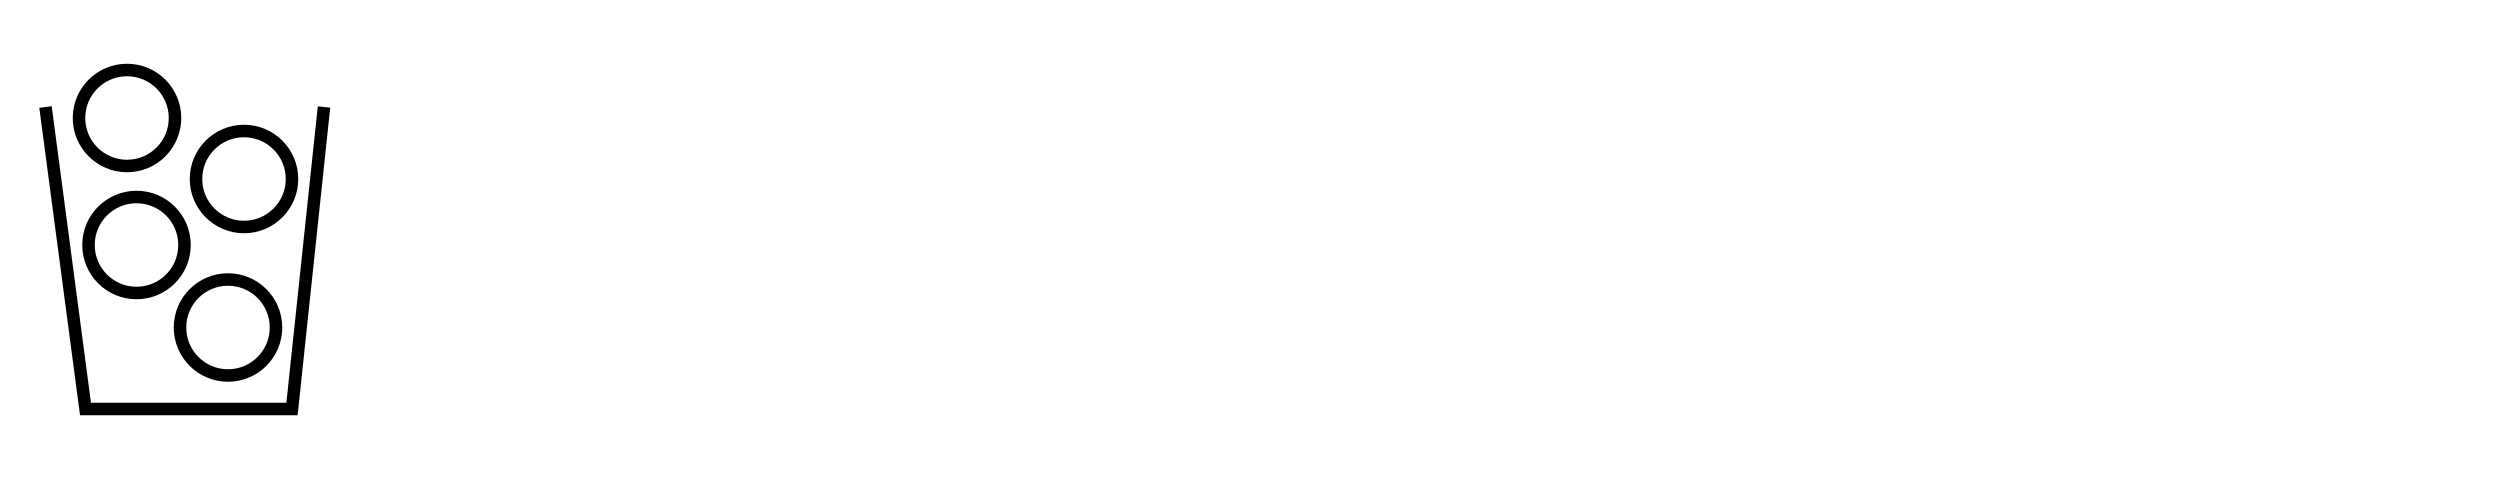 <?xml version="1.0" encoding="UTF-8"?>
<svg id="Layer_1" data-name="Layer 1" xmlns="http://www.w3.org/2000/svg" viewBox="0 0 50 10">
  <defs>
    <style>
      .cls-1, .cls-2 {
        fill: none;
        stroke: #000;
        stroke-miterlimit: 10;
        stroke-width: .25px;
      }

      .cls-2 {
        fill-rule: evenodd;
      }
    </style>
  </defs>
  <polyline class="cls-2" points=".91 2.14 1.71 8.18 5.84 8.18 6.48 2.14"/>
  <circle class="cls-1" cx="2.54" cy="2.36" r=".96"/>
  <circle class="cls-1" cx="4.88" cy="3.58" r=".96"/>
  <circle class="cls-1" cx="2.73" cy="4.9" r=".96"/>
  <circle class="cls-1" cx="4.56" cy="6.55" r=".96"/>
</svg>